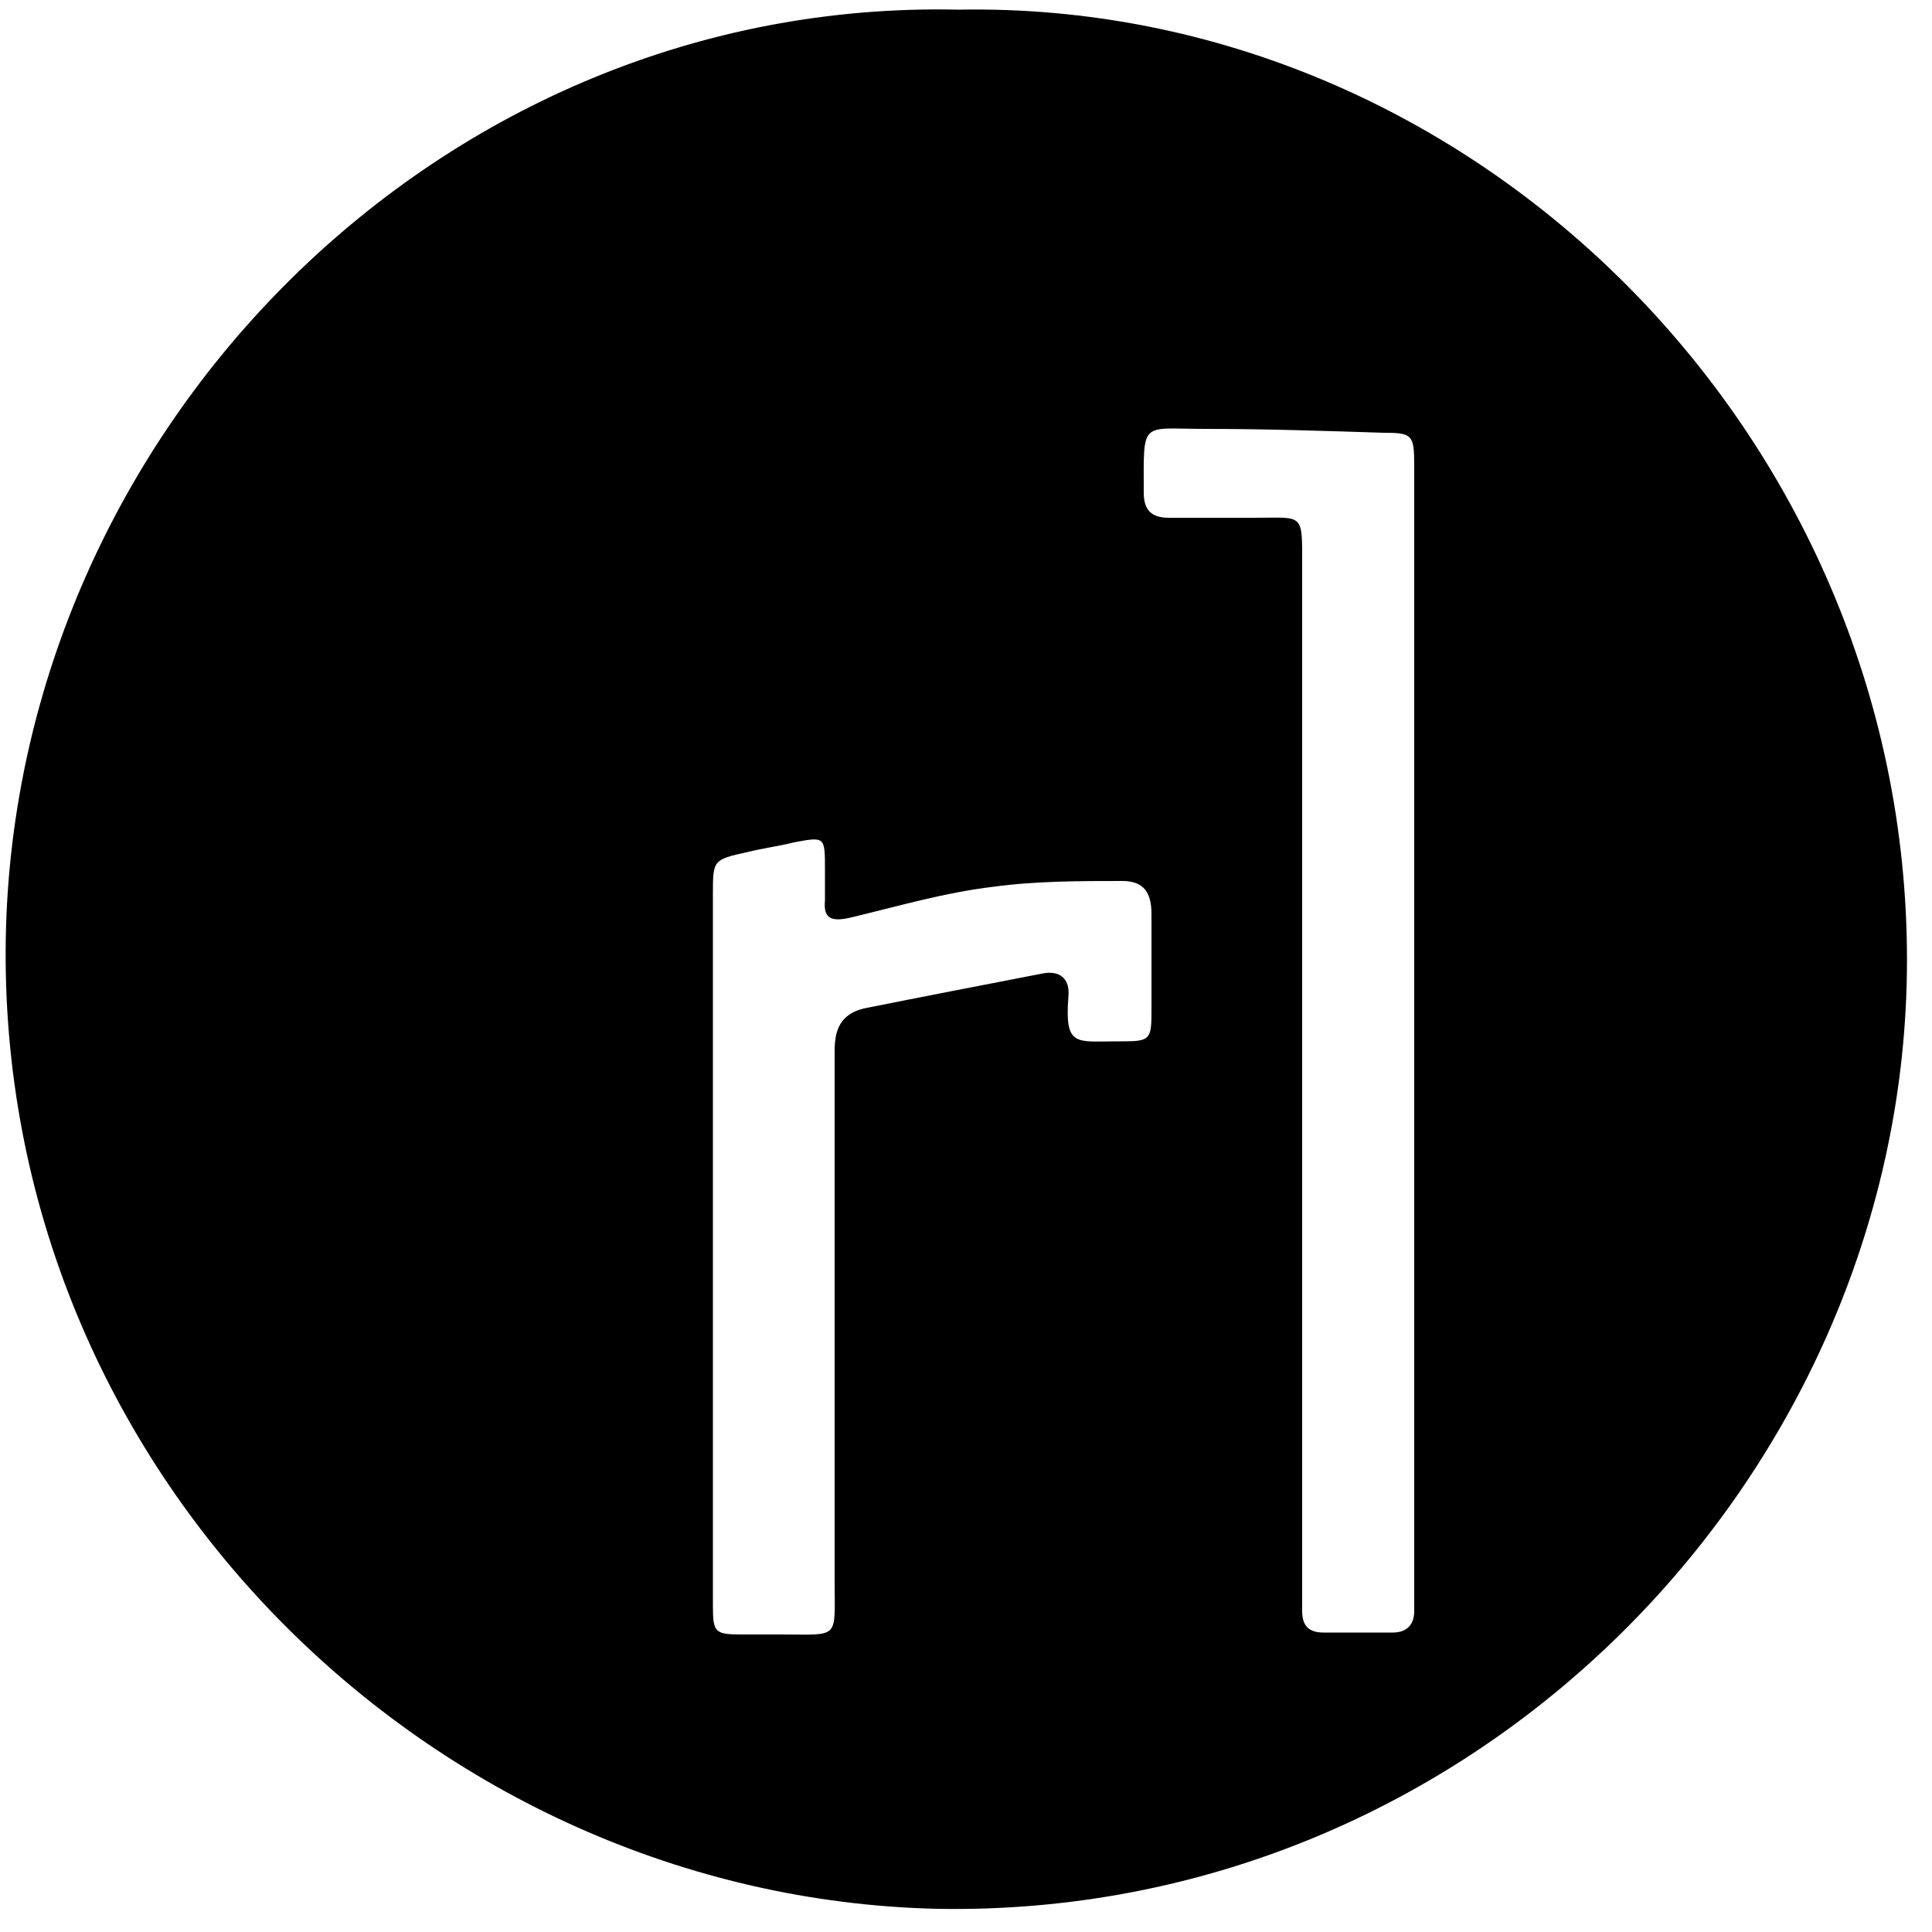 <?xml version="1.0" encoding="utf-8"?>
<!-- Generator: Adobe Illustrator 19.2.1, SVG Export Plug-In . SVG Version: 6.00 Build 0)  -->
<svg version="1.1" id="Layer_1" xmlns="http://www.w3.org/2000/svg" xmlns:xlink="http://www.w3.org/1999/xlink" x="-50px" y="-50px"
	width="100px" height="100px" viewBox="0 0 100 100" style="enable-background:new 0 0 100 100;" xml:space="preserve">
<title>logo</title>
<path d="M49.6,0.5C76.4,0,99.1,22.8,98.7,50.4c-0.4,26.2-22.5,48.9-50.2,48.4C22.4,98.2-0.2,76.2,0.3,48.5
	C0.8,22.2,22.8-0.1,49.6,0.5z M73.2,53.3c0-4.3,0-8.5,0-12.8c0-5.5,0-10.9,0-16.4c0-1.6-0.1-1.7-1.6-1.7c-3.1-0.1-6.1-0.2-9.2-0.2
	c-3.4,0-3.2-0.5-3.2,3.3c0,0.9,0.4,1.3,1.3,1.3c1.5,0,3,0,4.4,0c2.6,0,2.5-0.3,2.5,2.5c0,17.5,0,35.1,0,52.6c0,0.5,0,1,0,1.5
	c0,0.7,0.3,1.1,1.1,1.1c1.2,0,2.4,0,3.6,0c0.7,0,1.1-0.4,1.1-1.1c0-0.5,0-1,0-1.5C73.2,72.4,73.2,62.9,73.2,53.3z M36.9,64.5
	c0,2.5,0,4.9,0,7.4c0,3.7,0,7.4,0,11.2c0,1.4,0.1,1.5,1.5,1.5c0.7,0,1.3,0,2,0c3.1,0,2.8,0.3,2.8-2.8c0-9.1,0-18.2,0-27.4
	c0-1.1,0.3-1.9,1.5-2.2c3-0.6,6.1-1.2,9.2-1.8c0.9-0.2,1.5,0.2,1.4,1.2c-0.2,2.6,0.4,2.3,2.5,2.3c0.1,0,0.2,0,0.3,0
	c1.4,0,1.5-0.1,1.5-1.5c0-1.7,0-3.4,0-5.1c0-1.1-0.4-1.7-1.5-1.7c-2.2,0-4.5,0-6.7,0.3c-2.5,0.3-4.9,1-7.4,1.6
	c-0.9,0.2-1.4,0.1-1.3-0.9c0-0.5,0-1.1,0-1.6c0-1.7,0-1.7-1.6-1.4c-0.8,0.2-1.6,0.3-2.4,0.5c-1.8,0.4-1.8,0.4-1.8,2.2
	C36.9,52.3,36.9,58.4,36.9,64.5z"/>
</svg>
